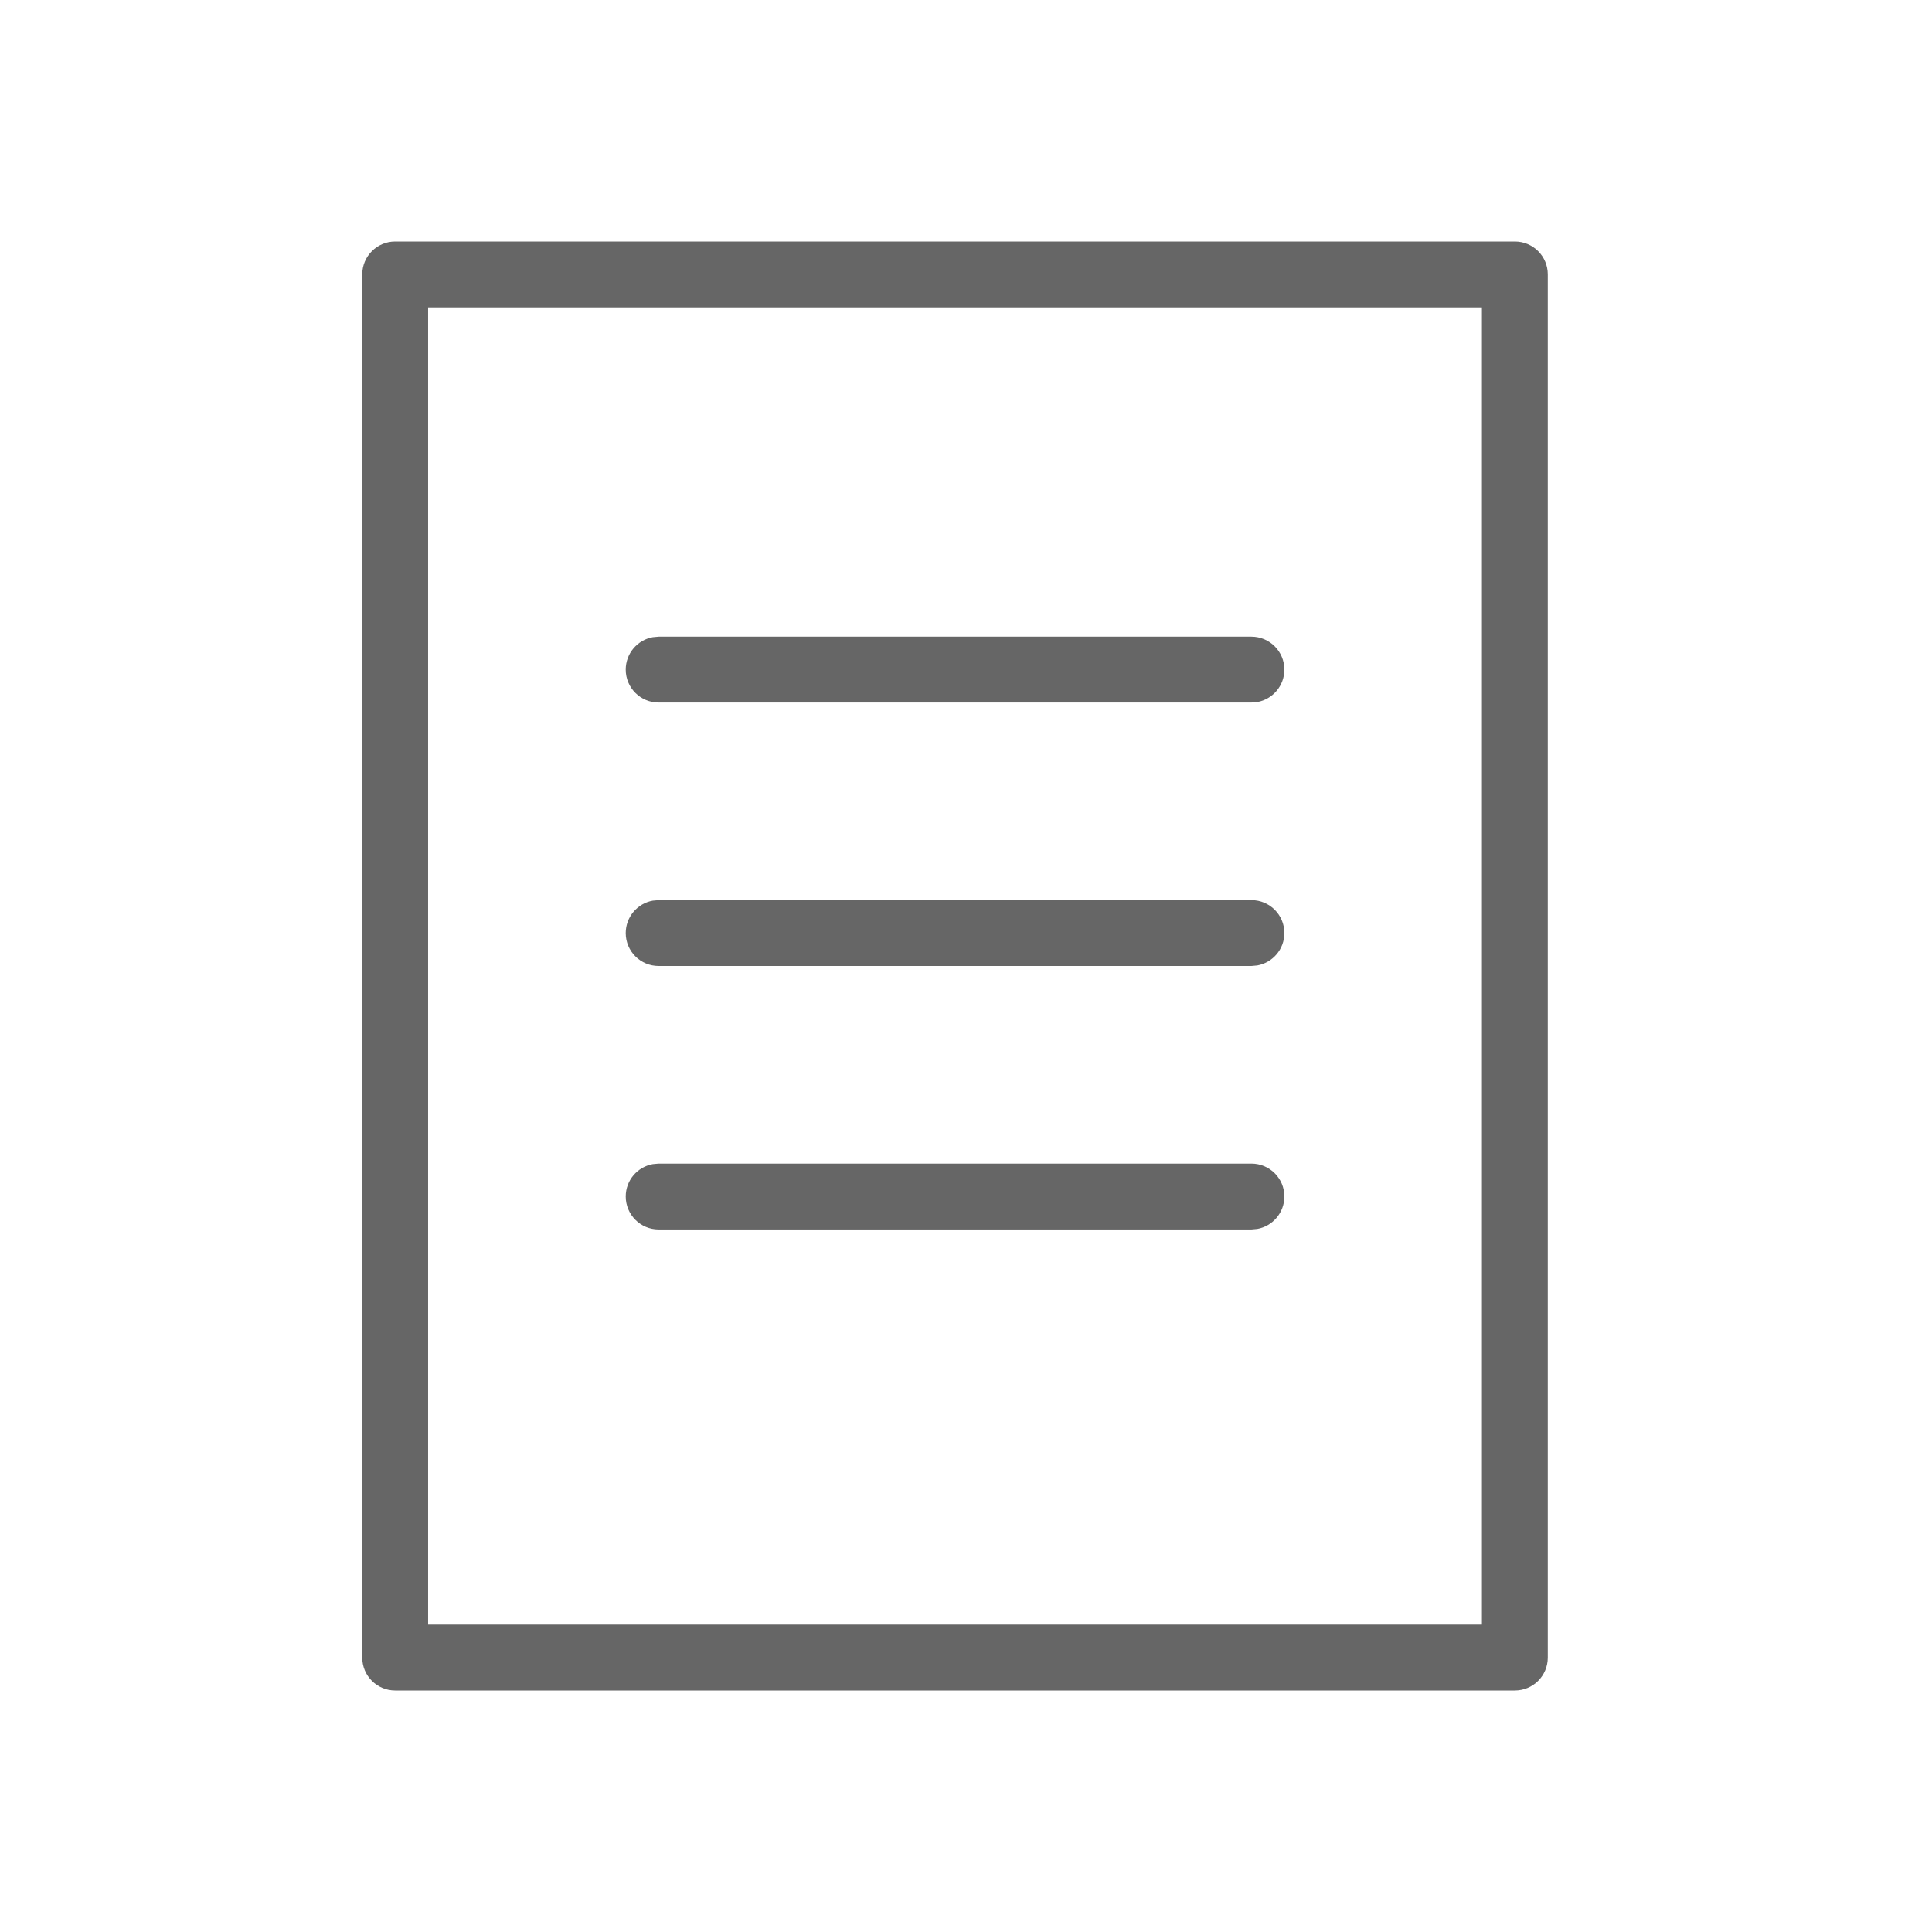 <!--?xml version="1.0" encoding="UTF-8"?-->
<svg width="32px" height="32px" viewBox="0 0 32 32" version="1.1" xmlns="http://www.w3.org/2000/svg" xmlns:xlink="http://www.w3.org/1999/xlink">
    <title>1424-标准单据</title>
    <g id="1424-标准单据" stroke="none" stroke-width="1" fill="none" fill-rule="evenodd">
        <g id="编组" transform="translate(6, 4)" fill="#000000" fill-rule="nonzero">
            <path d="M19.091,0 C19.392,0 19.636,0.244 19.636,0.545 L19.636,23.455 C19.636,23.756 19.392,24 19.091,24 L0.545,24 C0.244,24 0,23.756 0,23.455 L0,0.545 C0,0.244 0.244,0 0.545,0 L19.091,0 Z M18.545,1.091 L1.091,1.091 L1.091,22.909 L18.545,22.909 L18.545,1.091 Z M14.727,15.273 C15.029,15.273 15.273,15.517 15.273,15.818 C15.273,16.086 15.08,16.309 14.825,16.355 L14.727,16.364 L4.909,16.364 C4.608,16.364 4.364,16.119 4.364,15.818 C4.364,15.55 4.557,15.328 4.811,15.282 L4.909,15.273 L14.727,15.273 Z M14.727,10.909 C15.029,10.909 15.273,11.153 15.273,11.455 C15.273,11.722 15.08,11.945 14.825,11.991 L14.727,12 L4.909,12 C4.608,12 4.364,11.756 4.364,11.455 C4.364,11.187 4.557,10.964 4.811,10.918 L4.909,10.909 L14.727,10.909 Z M14.727,6.545 C15.029,6.545 15.273,6.79 15.273,7.091 C15.273,7.359 15.08,7.581 14.825,7.628 L14.727,7.636 L4.909,7.636 C4.608,7.636 4.364,7.392 4.364,7.091 C4.364,6.823 4.557,6.6 4.811,6.554 L4.909,6.545 L14.727,6.545 Z" id="形状" fill="#666666"></path>
        </g>
    </g>
</svg>